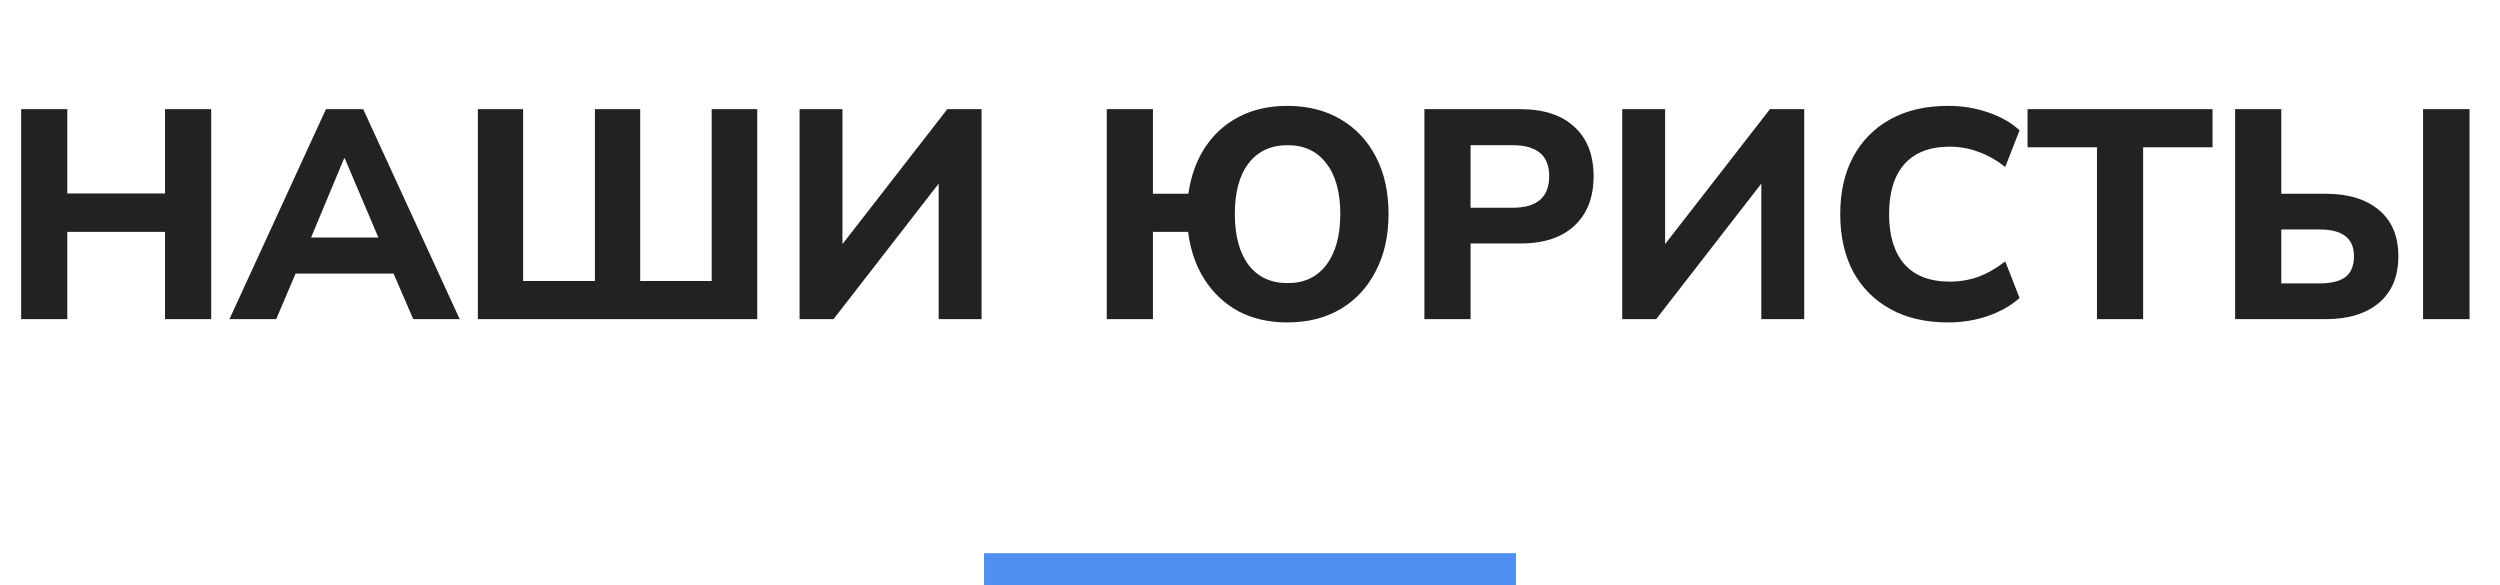 <svg width="235" height="55" viewBox="0 0 235 55" fill="none" xmlns="http://www.w3.org/2000/svg">
<path d="M1.988 30V10.26H6.328V18.184H15.512V10.26H19.852V30H15.512V21.796H6.328V30H1.988ZM21.568 30L30.64 10.26H34.14L43.212 30H38.844L36.996 25.716H27.784L25.964 30H21.568ZM32.348 14.88L29.24 22.328H35.568L32.404 14.88H32.348ZM44.918 30V10.26H49.174V26.416H55.922V10.26H60.178V26.416H66.898V10.26H71.182V30H44.918ZM75.16 30V10.26H79.192V22.944L89.048 10.26H92.268V30H88.236V17.26L78.352 30H75.16ZM121.003 30.308C119.286 30.308 117.764 29.963 116.439 29.272C115.132 28.563 114.068 27.573 113.247 26.304C112.426 25.035 111.903 23.532 111.679 21.796H108.375V30H104.035V10.26H108.375V18.212H111.707C111.95 16.513 112.482 15.048 113.303 13.816C114.124 12.584 115.188 11.632 116.495 10.96C117.802 10.288 119.304 9.952 121.003 9.952C122.926 9.952 124.596 10.372 126.015 11.212C127.452 12.052 128.563 13.237 129.347 14.768C130.131 16.28 130.523 18.063 130.523 20.116C130.523 22.169 130.122 23.961 129.319 25.492C128.535 27.023 127.434 28.208 126.015 29.048C124.596 29.888 122.926 30.308 121.003 30.308ZM121.031 26.612C122.599 26.612 123.812 26.043 124.671 24.904C125.548 23.747 125.987 22.151 125.987 20.116C125.987 18.063 125.548 16.476 124.671 15.356C123.812 14.217 122.599 13.648 121.031 13.648C119.463 13.648 118.24 14.217 117.363 15.356C116.504 16.476 116.075 18.063 116.075 20.116C116.075 22.151 116.504 23.747 117.363 24.904C118.24 26.043 119.463 26.612 121.031 26.612ZM133.894 30V10.26H142.91C145.113 10.26 146.812 10.82 148.006 11.94C149.201 13.041 149.798 14.581 149.798 16.56C149.798 18.539 149.201 20.088 148.006 21.208C146.812 22.328 145.113 22.888 142.91 22.888H138.234V30H133.894ZM138.234 19.528H142.182C144.478 19.528 145.626 18.539 145.626 16.56C145.626 14.619 144.478 13.648 142.182 13.648H138.234V19.528ZM152.488 30V10.26H156.52V22.944L166.376 10.26H169.596V30H165.564V17.26L155.68 30H152.488ZM183.146 30.308C181.018 30.308 179.198 29.888 177.686 29.048C176.174 28.208 175.007 27.032 174.186 25.52C173.383 23.989 172.982 22.188 172.982 20.116C172.982 18.063 173.383 16.28 174.186 14.768C175.007 13.237 176.174 12.052 177.686 11.212C179.198 10.372 181.018 9.952 183.146 9.952C184.453 9.952 185.703 10.157 186.898 10.568C188.093 10.979 189.073 11.539 189.838 12.248L188.494 15.692C187.654 15.039 186.805 14.563 185.946 14.264C185.106 13.947 184.219 13.788 183.286 13.788C181.401 13.788 179.973 14.339 179.002 15.44C178.05 16.523 177.574 18.081 177.574 20.116C177.574 22.151 178.05 23.719 179.002 24.82C179.973 25.921 181.401 26.472 183.286 26.472C184.219 26.472 185.106 26.323 185.946 26.024C186.805 25.707 187.654 25.221 188.494 24.568L189.838 28.012C189.073 28.703 188.093 29.263 186.898 29.692C185.703 30.103 184.453 30.308 183.146 30.308ZM197.114 30V13.844H190.59V10.26H207.978V13.844H201.454V30H197.114ZM210.101 30V10.26H214.441V18.212H218.613C220.723 18.212 222.384 18.716 223.597 19.724C224.829 20.732 225.445 22.188 225.445 24.092C225.445 25.996 224.829 27.461 223.597 28.488C222.384 29.496 220.723 30 218.613 30H210.101ZM227.769 30V10.26H232.137V30H227.769ZM214.441 26.64H218.025C219.145 26.64 219.967 26.435 220.489 26.024C221.012 25.613 221.273 24.969 221.273 24.092C221.273 23.252 221.012 22.627 220.489 22.216C219.967 21.787 219.145 21.572 218.025 21.572H214.441V26.64Z" fill="#222222"/>
<rect x="92.5" y="52" width="50" height="3" fill="#4F8FF0"/>
</svg>

